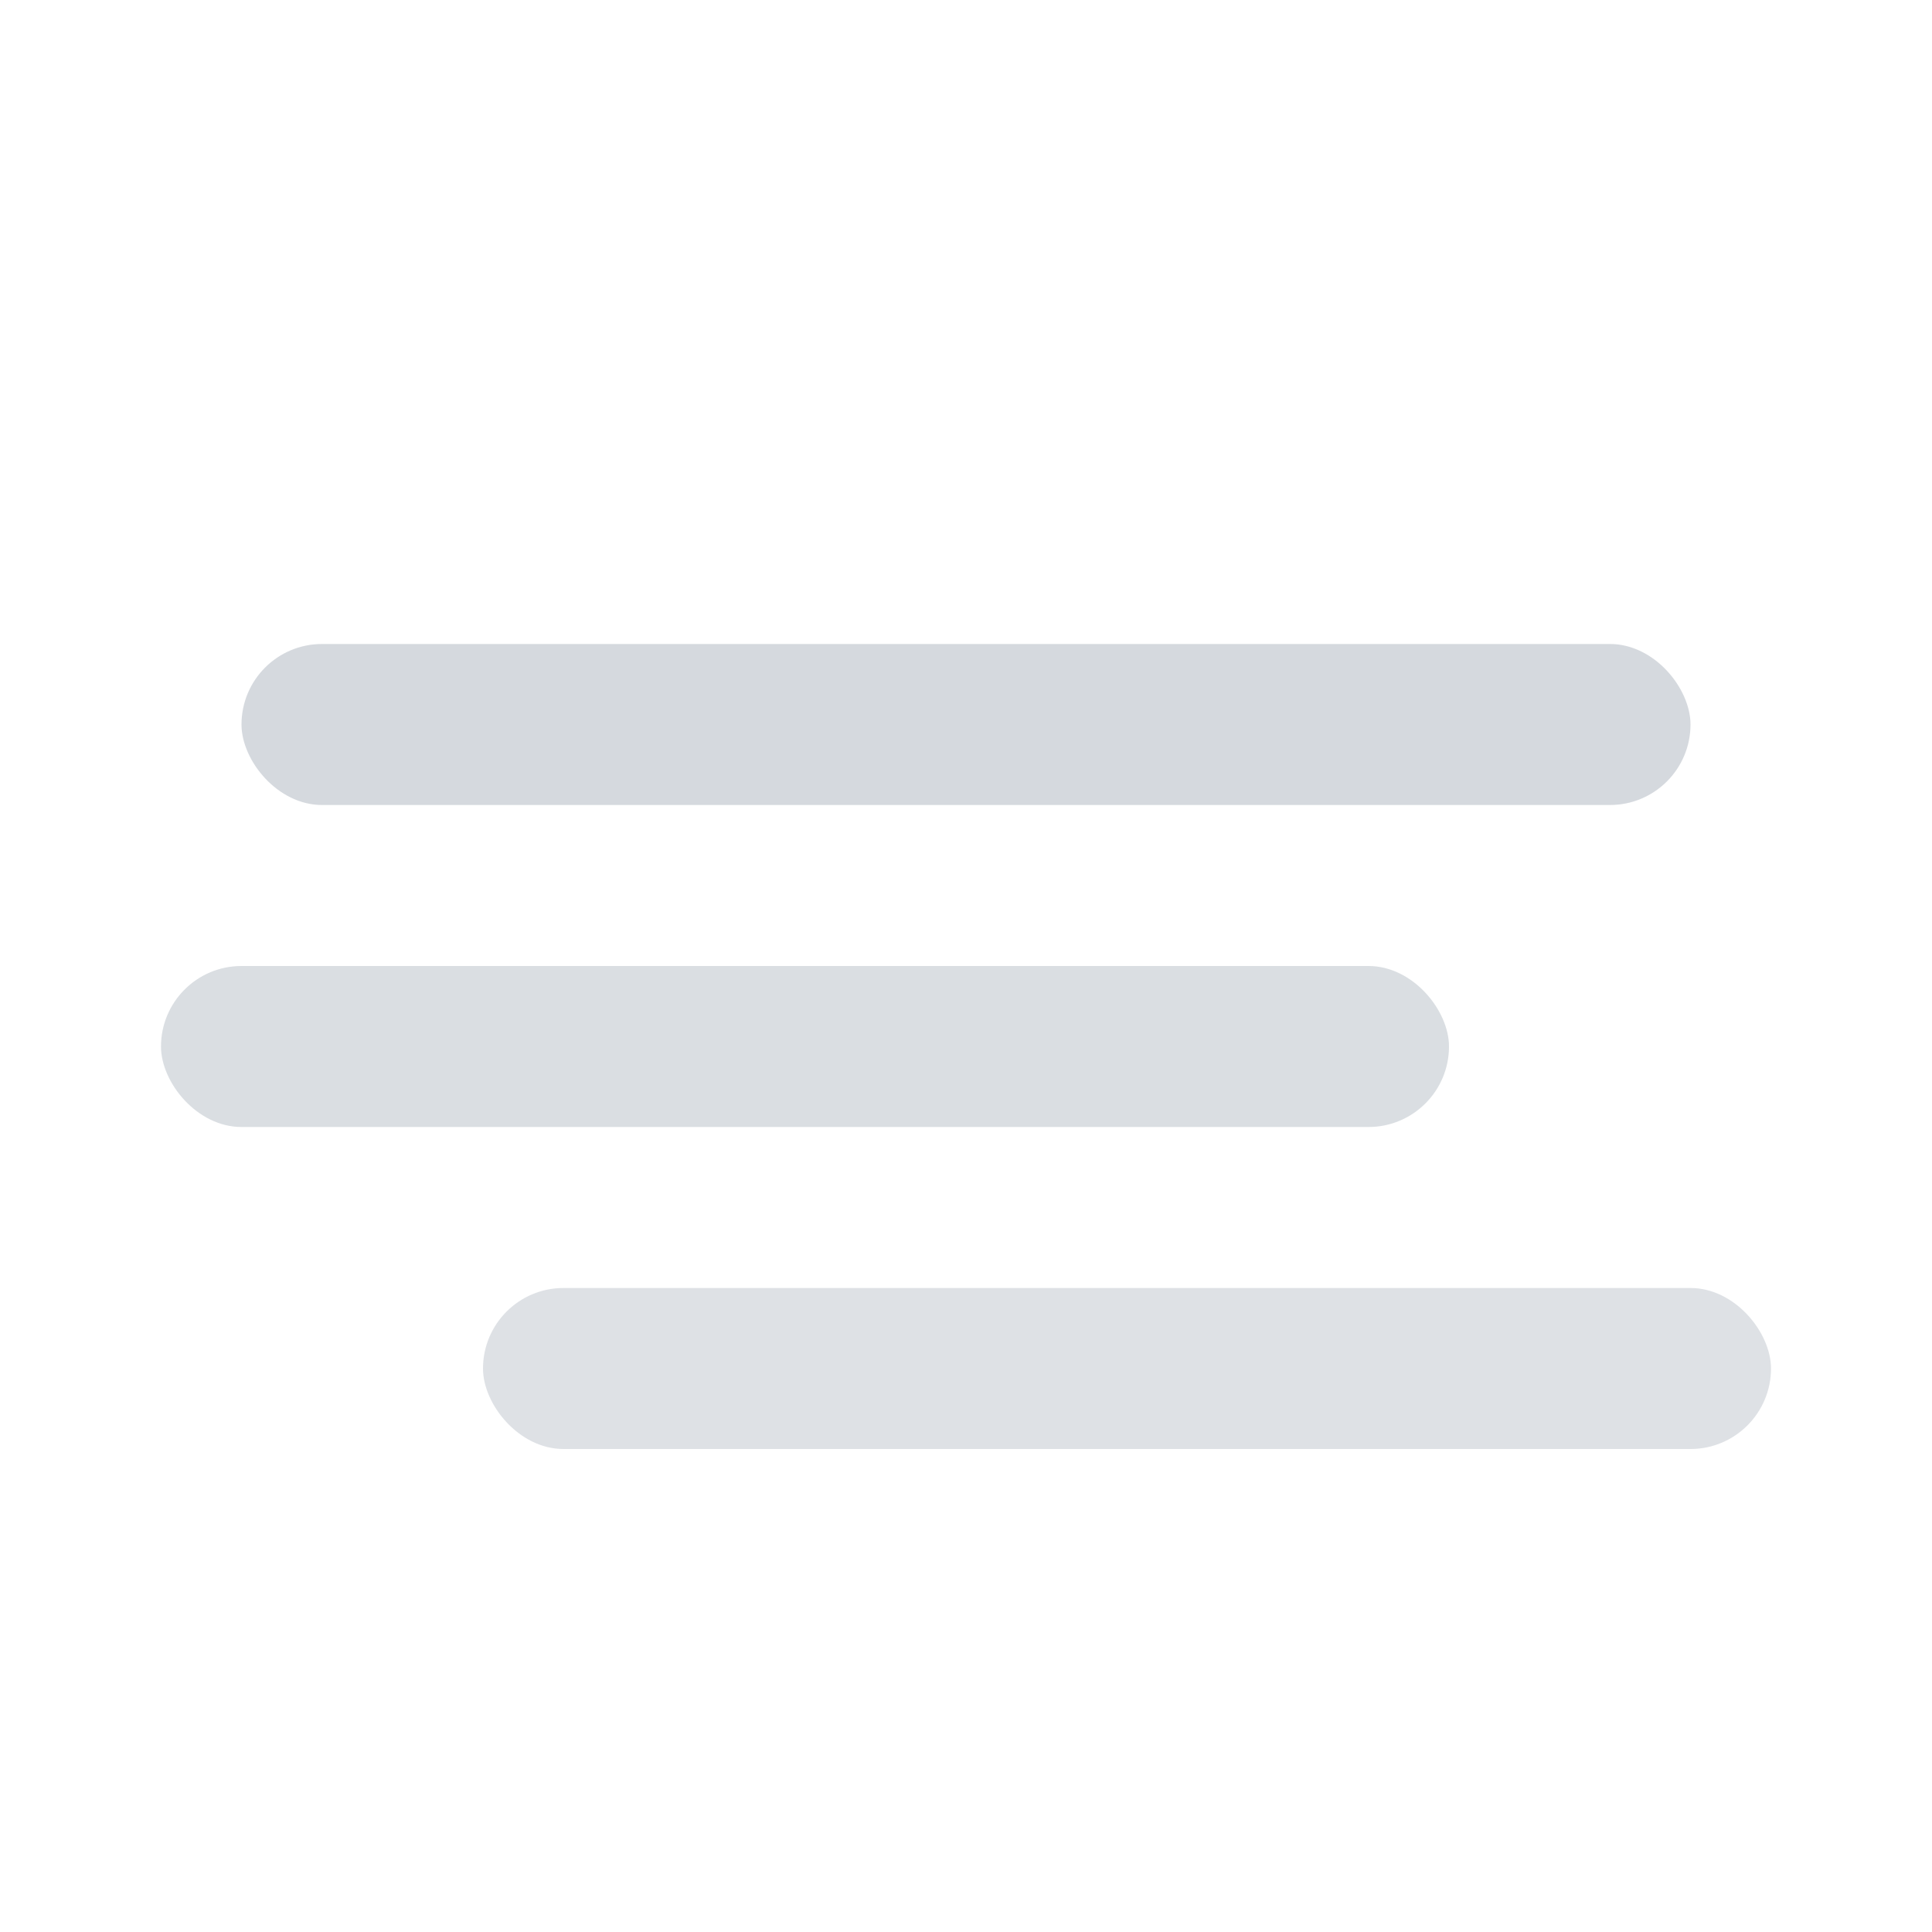 <svg xmlns="http://www.w3.org/2000/svg" width="96" height="96" viewBox="0 0 24 24" fill="none">
  <rect x="3" y="8" width="18" height="2" rx="1" fill="#D1D5DB" opacity="0.9"/>
  <rect x="2" y="12" width="16" height="2" rx="1" fill="#D1D5DB" opacity="0.8"/>
  <rect x="6" y="16" width="16" height="2" rx="1" fill="#D1D5DB" opacity="0.7"/>
</svg>

